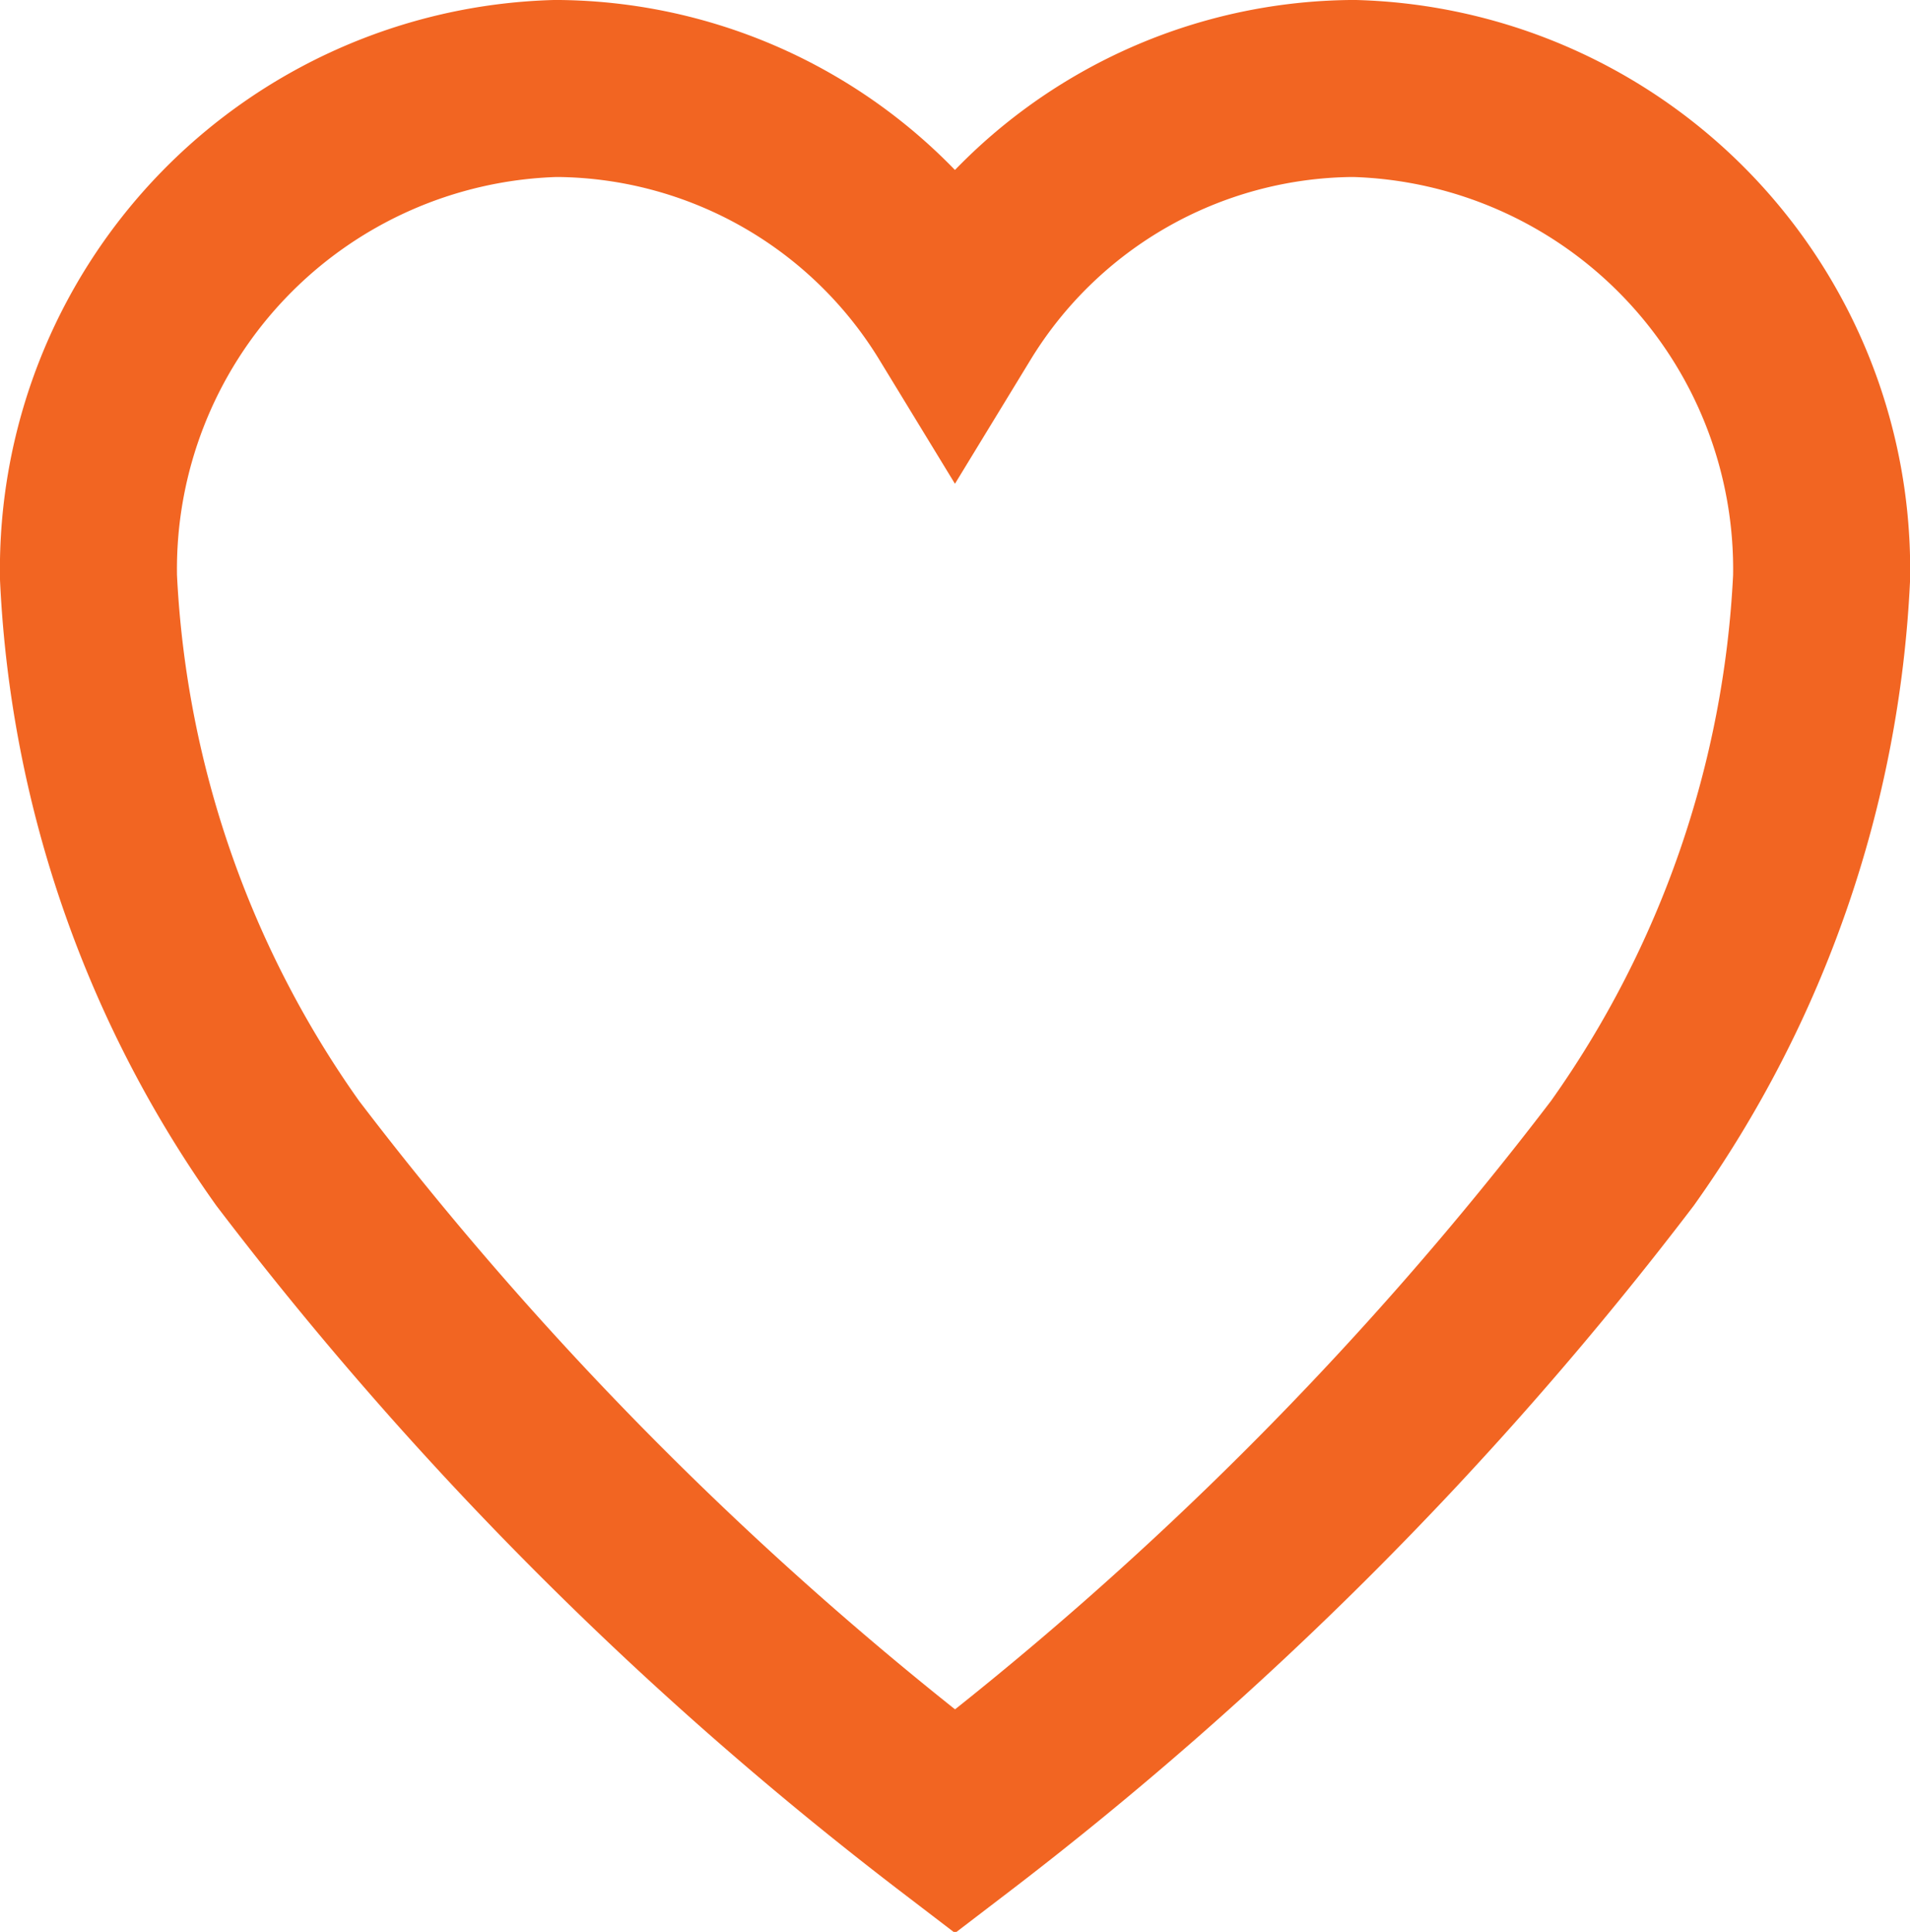 <svg xmlns="http://www.w3.org/2000/svg" width="21.579" height="21.828" viewBox="0 0 21.579 21.828"><defs><style>.a{fill:none;stroke:#f26522;stroke-width:2px;}</style></defs><g transform="translate(1 1)"><path class="a" d="M17.682,3.938h-.047a5.309,5.309,0,0,0-4.471,2.545A5.309,5.309,0,0,0,8.693,3.938H8.646A5.433,5.433,0,0,0,3.375,9.468a12.222,12.222,0,0,0,2.25,6.5,40.092,40.092,0,0,0,7.54,7.552,40.092,40.092,0,0,0,7.54-7.552,12.222,12.222,0,0,0,2.25-6.5A5.433,5.433,0,0,0,17.682,3.938Z" transform="translate(-3.375 -3.938)"/></g></svg>